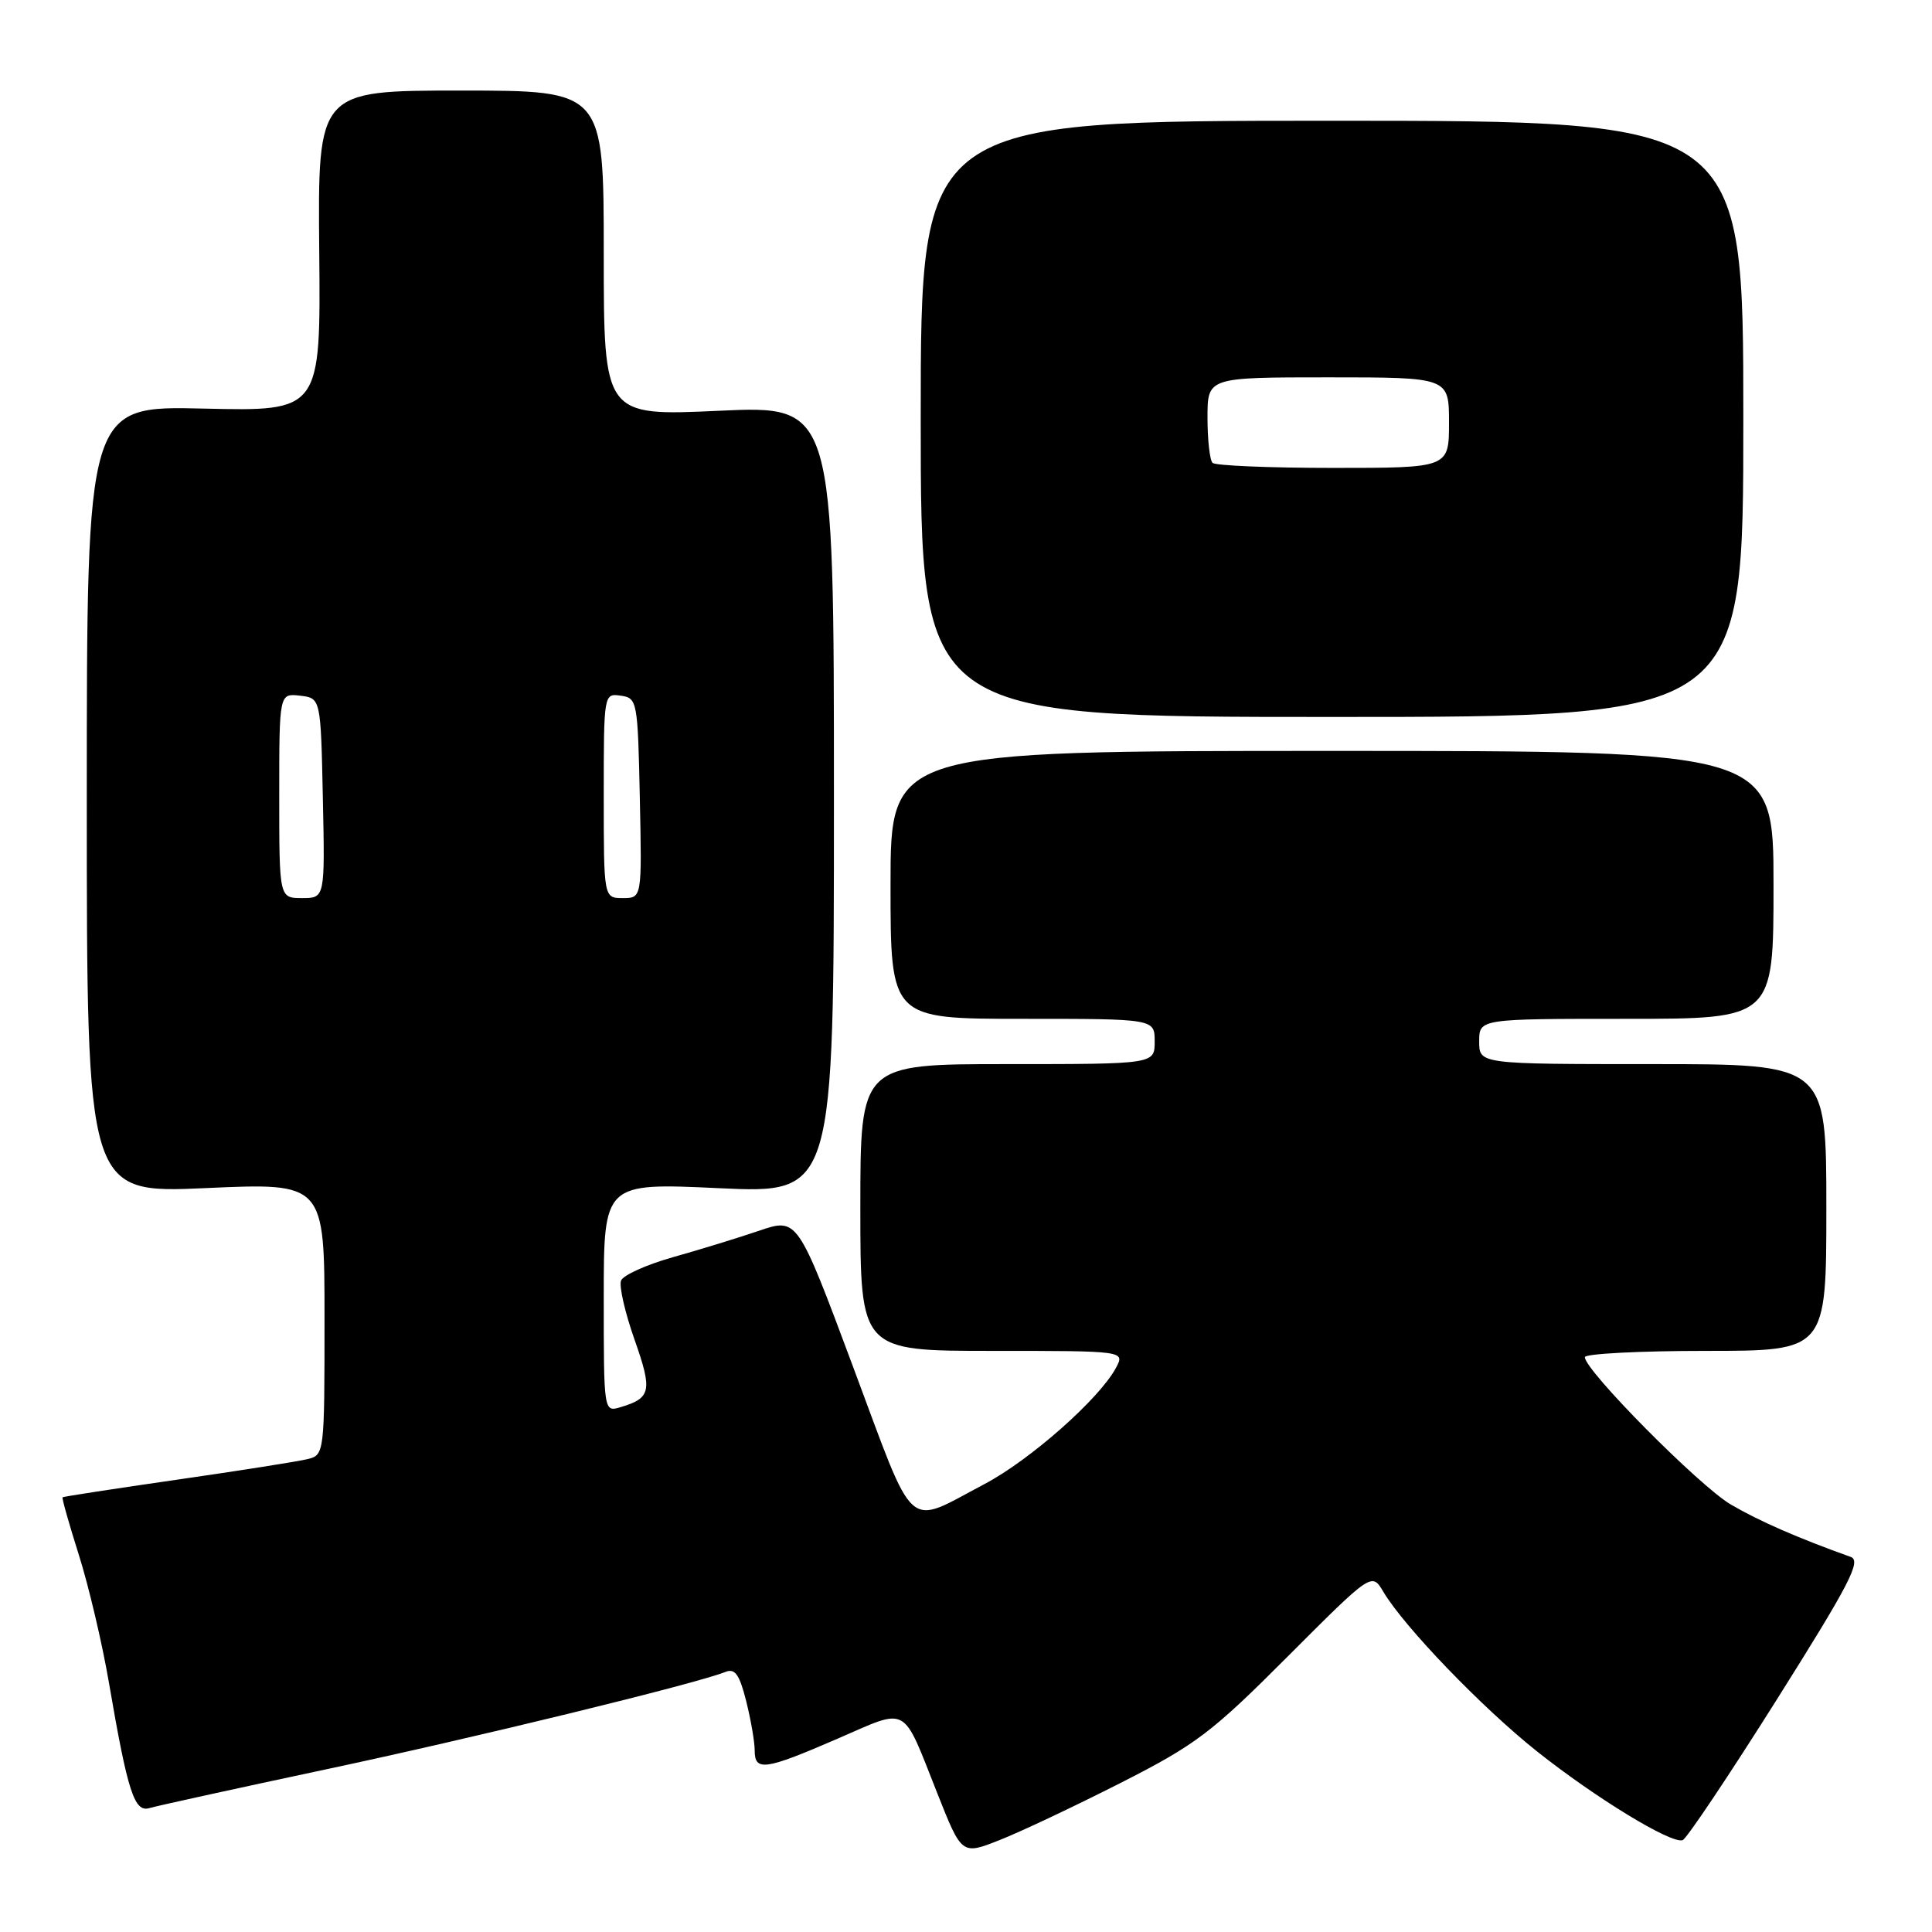 <?xml version="1.0" encoding="UTF-8" standalone="no"?>
<!DOCTYPE svg PUBLIC "-//W3C//DTD SVG 1.1//EN" "http://www.w3.org/Graphics/SVG/1.1/DTD/svg11.dtd" >
<svg xmlns="http://www.w3.org/2000/svg" xmlns:xlink="http://www.w3.org/1999/xlink" version="1.1" viewBox="0 0 256 256">
 <g >
 <path fill="currentColor"
d=" M 148.48 236.25 C 158.46 231.18 160.55 229.60 170.63 219.49 C 181.77 208.34 181.77 208.34 183.30 210.92 C 186.06 215.56 196.35 226.25 203.65 232.06 C 211.43 238.24 221.46 244.36 222.96 243.83 C 223.48 243.65 229.09 235.27 235.43 225.21 C 245.09 209.87 246.67 206.82 245.23 206.30 C 238.21 203.79 233.09 201.55 229.35 199.36 C 225.20 196.93 210.00 181.59 210.00 179.83 C 210.00 179.38 217.20 179.00 226.00 179.00 C 242.00 179.00 242.00 179.00 242.00 160.00 C 242.00 141.00 242.00 141.00 219.00 141.00 C 196.00 141.00 196.00 141.00 196.00 138.00 C 196.00 135.00 196.00 135.00 215.50 135.00 C 235.00 135.00 235.00 135.00 235.00 117.25 C 235.00 99.50 235.00 99.50 176.50 99.50 C 118.00 99.50 118.00 99.50 118.00 117.25 C 118.00 135.00 118.00 135.00 135.50 135.00 C 153.00 135.00 153.00 135.00 153.00 138.00 C 153.00 141.00 153.00 141.00 133.50 141.00 C 114.00 141.00 114.00 141.00 114.00 160.00 C 114.00 179.00 114.00 179.00 131.54 179.00 C 149.07 179.00 149.07 179.00 147.87 181.25 C 145.67 185.35 136.51 193.45 130.46 196.64 C 119.88 202.21 121.43 203.58 113.06 181.17 C 105.67 161.35 105.67 161.35 100.58 163.08 C 97.79 164.03 92.64 165.61 89.15 166.59 C 85.65 167.58 82.56 168.97 82.29 169.69 C 82.01 170.42 82.82 173.94 84.08 177.51 C 86.47 184.30 86.28 185.24 82.25 186.45 C 80.00 187.13 80.00 187.13 80.00 171.93 C 80.00 156.73 80.00 156.73 95.25 157.44 C 110.50 158.15 110.50 158.15 110.50 105.94 C 110.50 53.73 110.50 53.73 95.25 54.43 C 80.00 55.13 80.00 55.13 80.00 33.56 C 80.00 12.00 80.00 12.00 61.05 12.00 C 42.11 12.00 42.11 12.00 42.30 33.25 C 42.50 54.50 42.50 54.50 27.00 54.14 C 11.50 53.77 11.50 53.77 11.50 105.95 C 11.50 158.13 11.50 158.13 27.25 157.43 C 43.00 156.72 43.00 156.72 43.00 174.75 C 43.00 192.62 42.98 192.79 40.75 193.34 C 39.51 193.65 31.75 194.87 23.50 196.06 C 15.25 197.25 8.41 198.30 8.29 198.40 C 8.18 198.50 9.15 201.94 10.45 206.04 C 11.75 210.14 13.55 217.78 14.44 223.00 C 16.92 237.47 17.81 240.19 19.80 239.58 C 20.74 239.30 31.17 237.01 43.00 234.49 C 62.71 230.31 92.21 223.11 96.12 221.54 C 97.39 221.03 97.98 221.86 98.87 225.39 C 99.49 227.86 100.00 230.81 100.00 231.94 C 100.00 234.75 101.35 234.56 110.95 230.40 C 120.50 226.26 119.47 225.70 124.21 237.65 C 127.44 245.80 127.44 245.80 132.45 243.82 C 135.20 242.74 142.41 239.33 148.48 236.25 Z  M 231.00 55.50 C 231.00 16.00 231.00 16.00 176.50 16.00 C 122.00 16.00 122.00 16.00 122.00 55.50 C 122.00 95.00 122.00 95.00 176.50 95.00 C 231.00 95.00 231.00 95.00 231.00 55.50 Z  M 37.00 105.43 C 37.00 91.87 37.00 91.87 39.75 92.18 C 42.50 92.50 42.50 92.50 42.78 105.75 C 43.06 119.00 43.06 119.00 40.03 119.00 C 37.00 119.00 37.00 119.00 37.00 105.43 Z  M 80.00 105.43 C 80.00 91.93 80.01 91.86 82.25 92.18 C 84.44 92.49 84.51 92.87 84.78 105.75 C 85.06 119.00 85.06 119.00 82.53 119.00 C 80.00 119.00 80.00 119.00 80.00 105.43 Z  M 160.67 61.33 C 160.30 60.97 160.00 58.27 160.00 55.33 C 160.00 50.00 160.00 50.00 176.00 50.00 C 192.00 50.00 192.00 50.00 192.00 56.00 C 192.00 62.00 192.00 62.00 176.67 62.00 C 168.23 62.00 161.03 61.70 160.67 61.33 Z "/>
</g>
</svg>